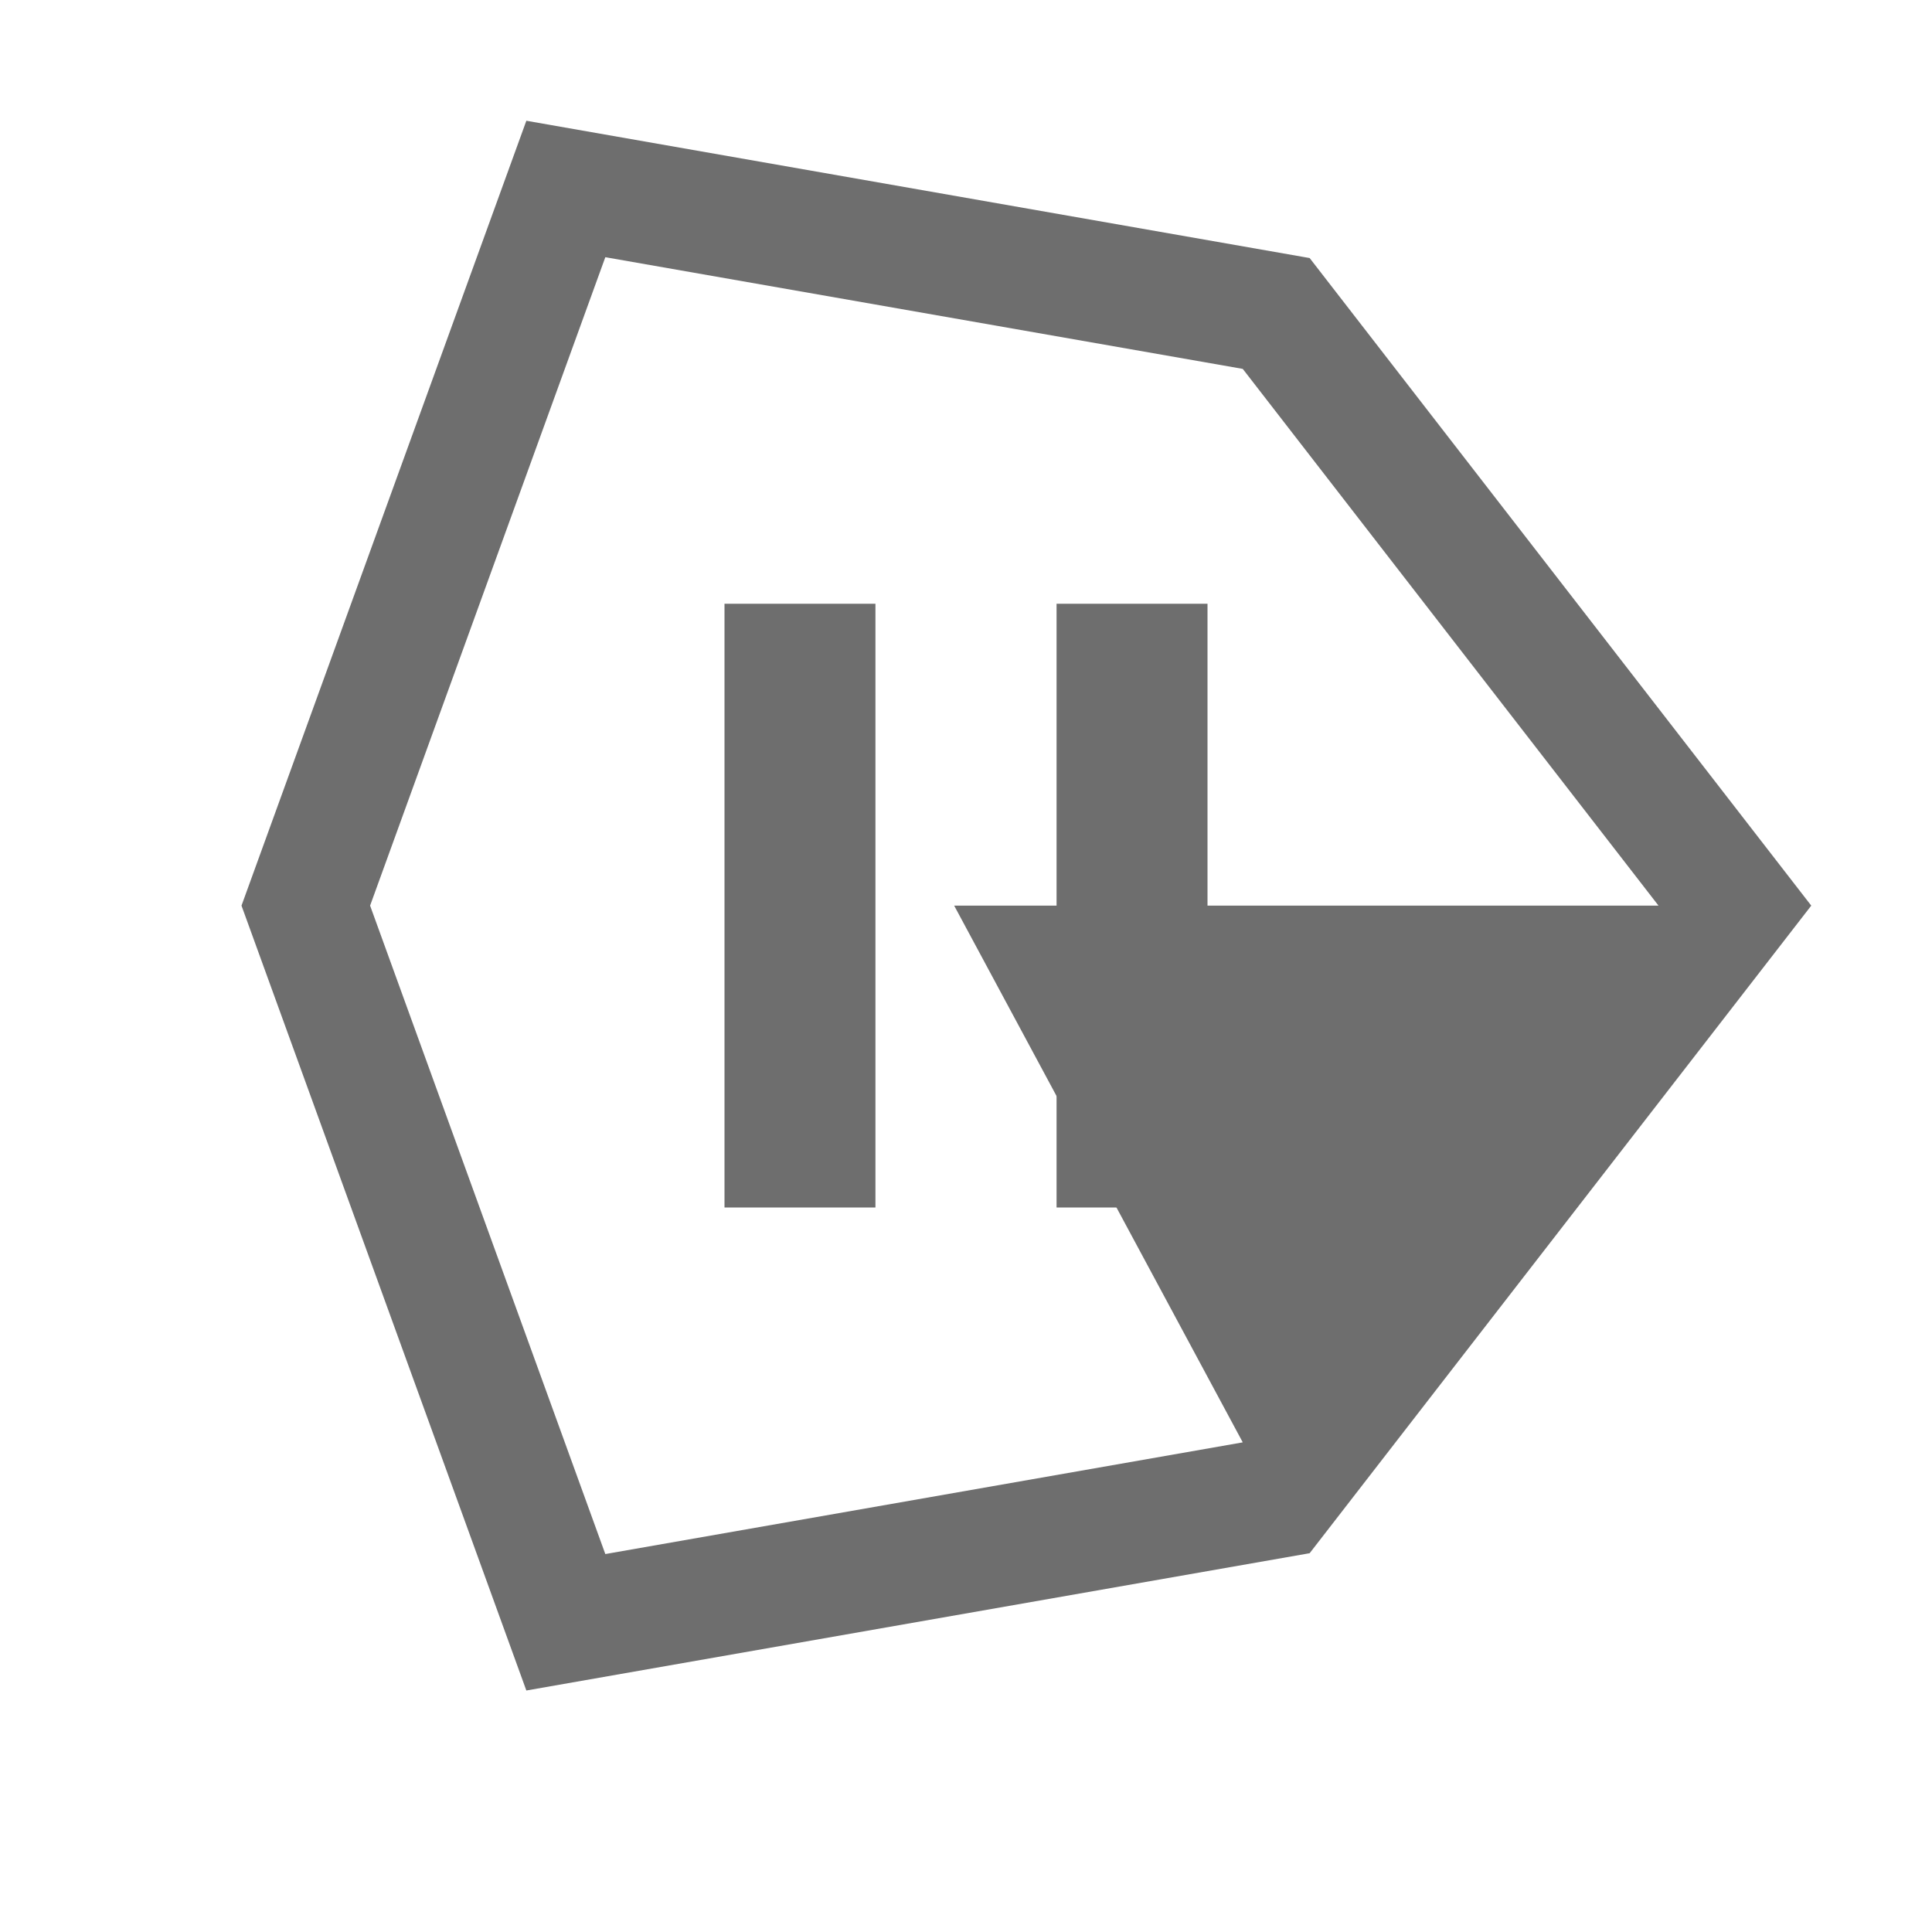 <svg xmlns="http://www.w3.org/2000/svg" width="16" height="16" viewBox="0 0 16 16">
  <g id="unityStatusPauseProgress5" fill="none" fill-rule="evenodd" stroke="none" stroke-width="1">
    <path id="Fill-2" fill="#6E6E6E" d="M5.013,12.87 L3.065,7.5 L5.013,2.13 L10.292,3.055 L13.735,7.5 L7.902,7.5 L10.292,11.945 L5.013,12.87 Z M10.846,2.137 L4.359,1 L2,7.5 L4.359,14 L10.846,12.863 L15,7.5 L10.846,2.137 Z"/>
    <path id="Fill-3" fill="#6E6E6E" d="M8.75,10 L10,10 L10,5 L8.75,5 L8.75,10 Z M6,10 L7.25,10 L7.25,5 L6,5 L6,10 Z"/>
  </g>
</svg>
